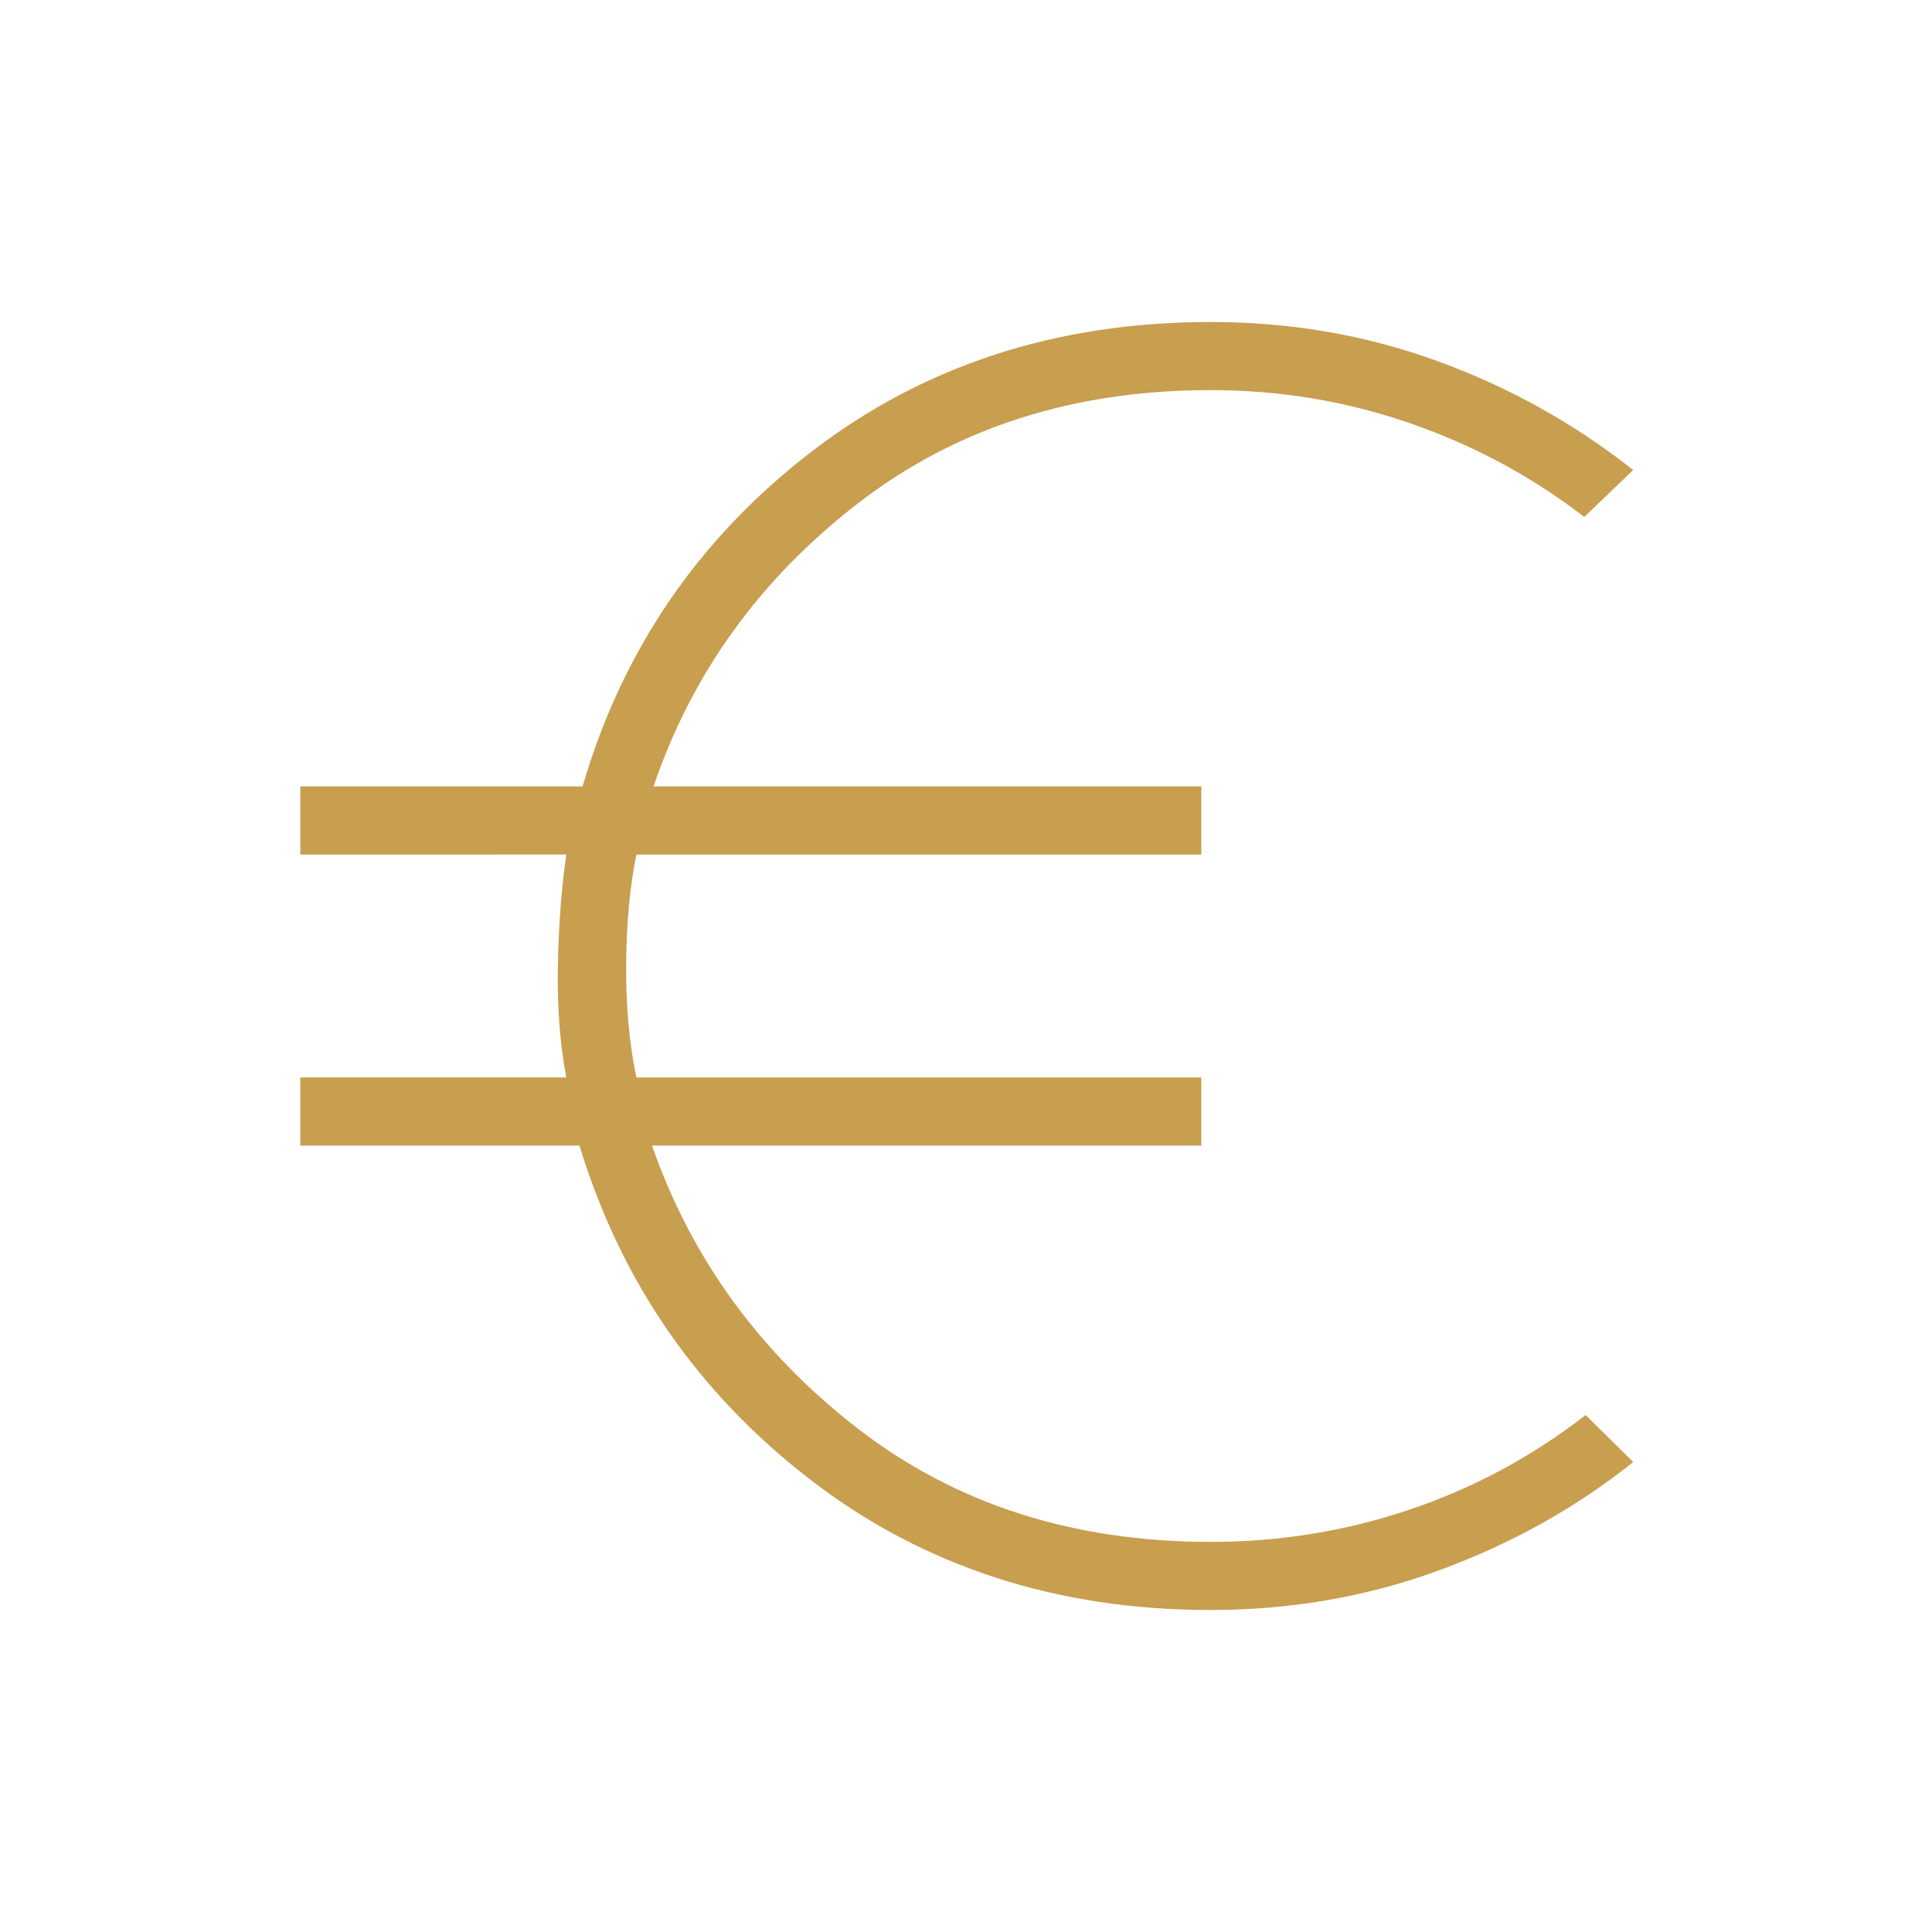<svg xmlns="http://www.w3.org/2000/svg" height="40" fill="#c89e4f" viewBox="0 -960 960 960" width="40"><path d="M601.538-160q-114.717 0-198.718-64.641-84-64.641-114.872-166.128H149.231v-33.846h132.153q-4.692-24.872-4.192-54.834.5-29.961 4.192-55.936H149.231v-33.846h140.256q29.59-101.487 113.462-166.128Q486.821-800 601.538-800q59.257 0 112.526 19.346t97.475 54.192l-24.334 23.334q-38.897-30.052-86.474-46.539-47.577-16.487-99.193-16.487-102.538 0-175.384 56.372-72.847 56.372-101.411 140.551h272.18v33.846H316.231q-4.924 23.923-5.103 54.936-.18 31.013 5.103 55.834h280.692v33.846H323.974q29.333 84.179 102.18 140.551Q499-193.846 601.538-193.846q51.462 0 99.039-16.077t87.295-46.949l23.667 23.334q-42.257 33.871-96.167 53.705Q661.462-160 601.538-160Z"/></svg>